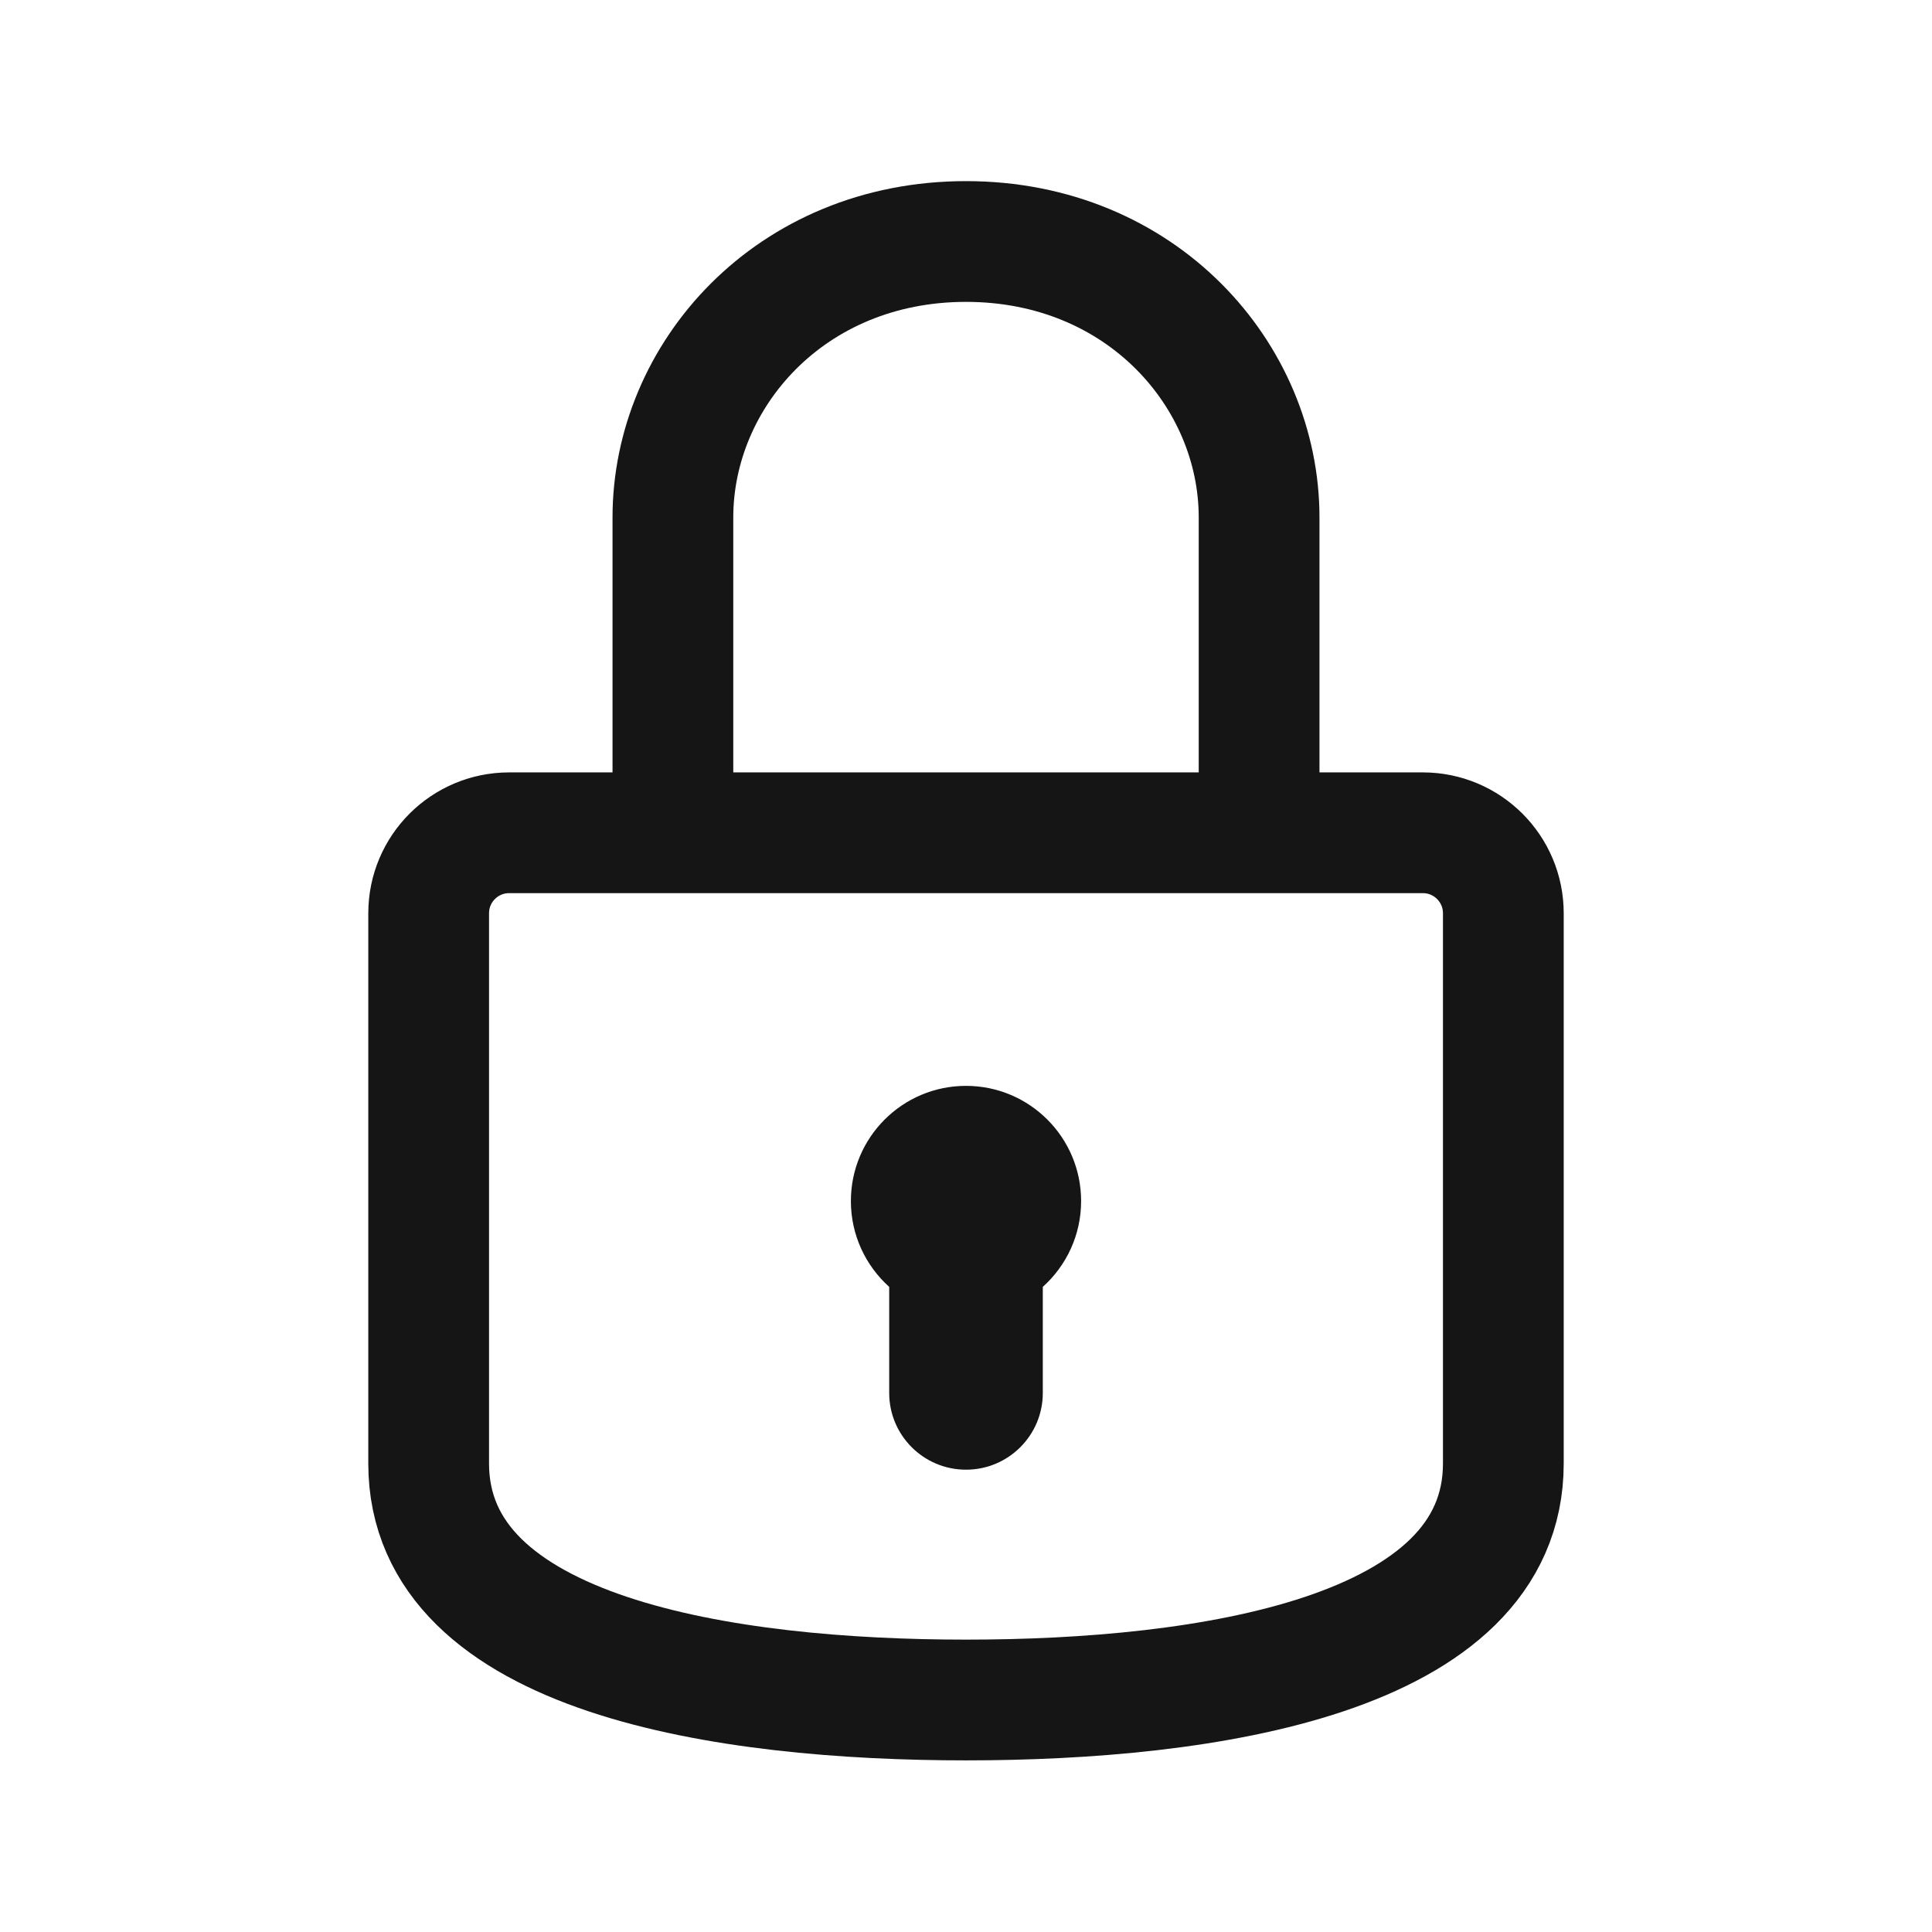 <svg width="24" height="24" viewBox="0 0 24 24" fill="none" xmlns="http://www.w3.org/2000/svg">
<path d="M8.359 10.345H6.325C5.773 10.345 5.325 10.792 5.325 11.345C5.325 12.932 5.325 16.064 5.325 18.18C5.325 20.576 9.031 21.118 12 21.118C14.969 21.118 18.675 20.576 18.675 18.18C18.675 16.064 18.675 12.932 18.675 11.345C18.675 10.792 18.227 10.345 17.675 10.345H15.641M8.359 10.345C8.359 10.345 8.359 7.897 8.359 6.428C8.359 4.665 9.815 3 12 3C14.185 3 15.641 4.665 15.641 6.428C15.641 7.897 15.641 10.345 15.641 10.345M8.359 10.345H15.641" stroke="#151515" stroke-width="1.5" stroke-linecap="round" stroke-linejoin="round"/>
<path fill-rule="evenodd" clip-rule="evenodd" d="M12.954 15.986V17.304C12.954 17.83 12.527 18.257 12 18.257C11.473 18.257 11.046 17.83 11.046 17.304V15.986C10.754 15.724 10.57 15.343 10.57 14.92C10.57 14.13 11.21 13.489 12 13.489C12.79 13.489 13.43 14.13 13.43 14.92C13.43 15.343 13.246 15.724 12.954 15.986Z" fill="#151515"/>
</svg>
